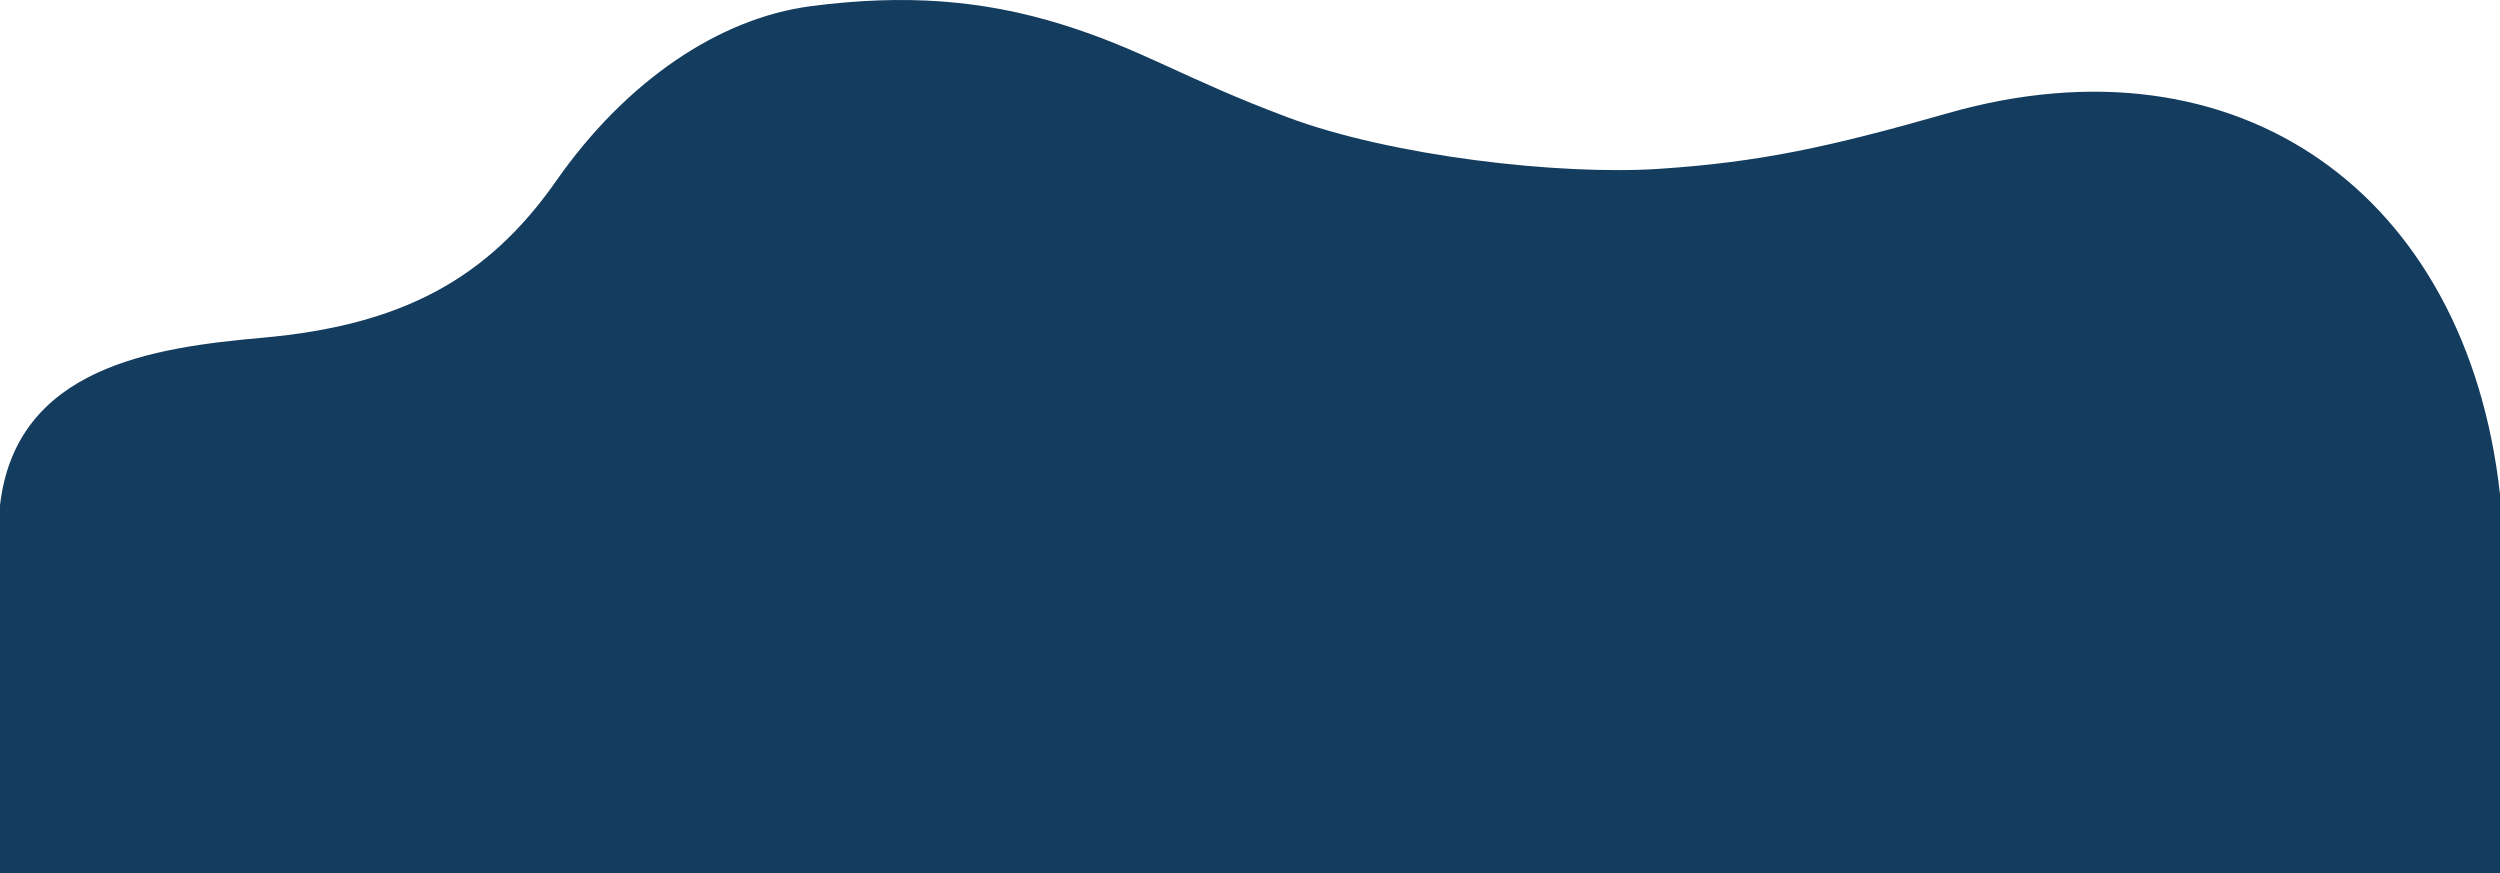 <svg xmlns="http://www.w3.org/2000/svg" width="600mm" height="791.966" viewBox="0 0 59988.26 20949.96" shape-rendering="geometricPrecision" text-rendering="geometricPrecision" image-rendering="optimizeQuality" fill-rule="evenodd" clip-rule="evenodd" preserveAspectRatio="none"><path d="M0 20949.96h59988.26v-9089.75c-800.36-7222.92-6287.23-11135.22-13255.42-9142.2-2876.16 822.63-4536.63 1174.54-6920.16 1333.23-2383.52 158.69-6420.7-301.58-8920.02-1238.01-2499.32-936.43-3473.4-1622.45-5396.45-2222.07-1923.05-599.61-3796.99-734.02-6031.32-444.41-2234.33 289.6-4464.15 1826.05-6115.98 4190.19-1651.84 2364.14-3717.84 3469.86-7047.12 3766.93C3682.71 8337.57 384.2 8801.16 0 12124.74v8825.21z" fill="#133c5e" fill-rule="nonzero"/></svg>
